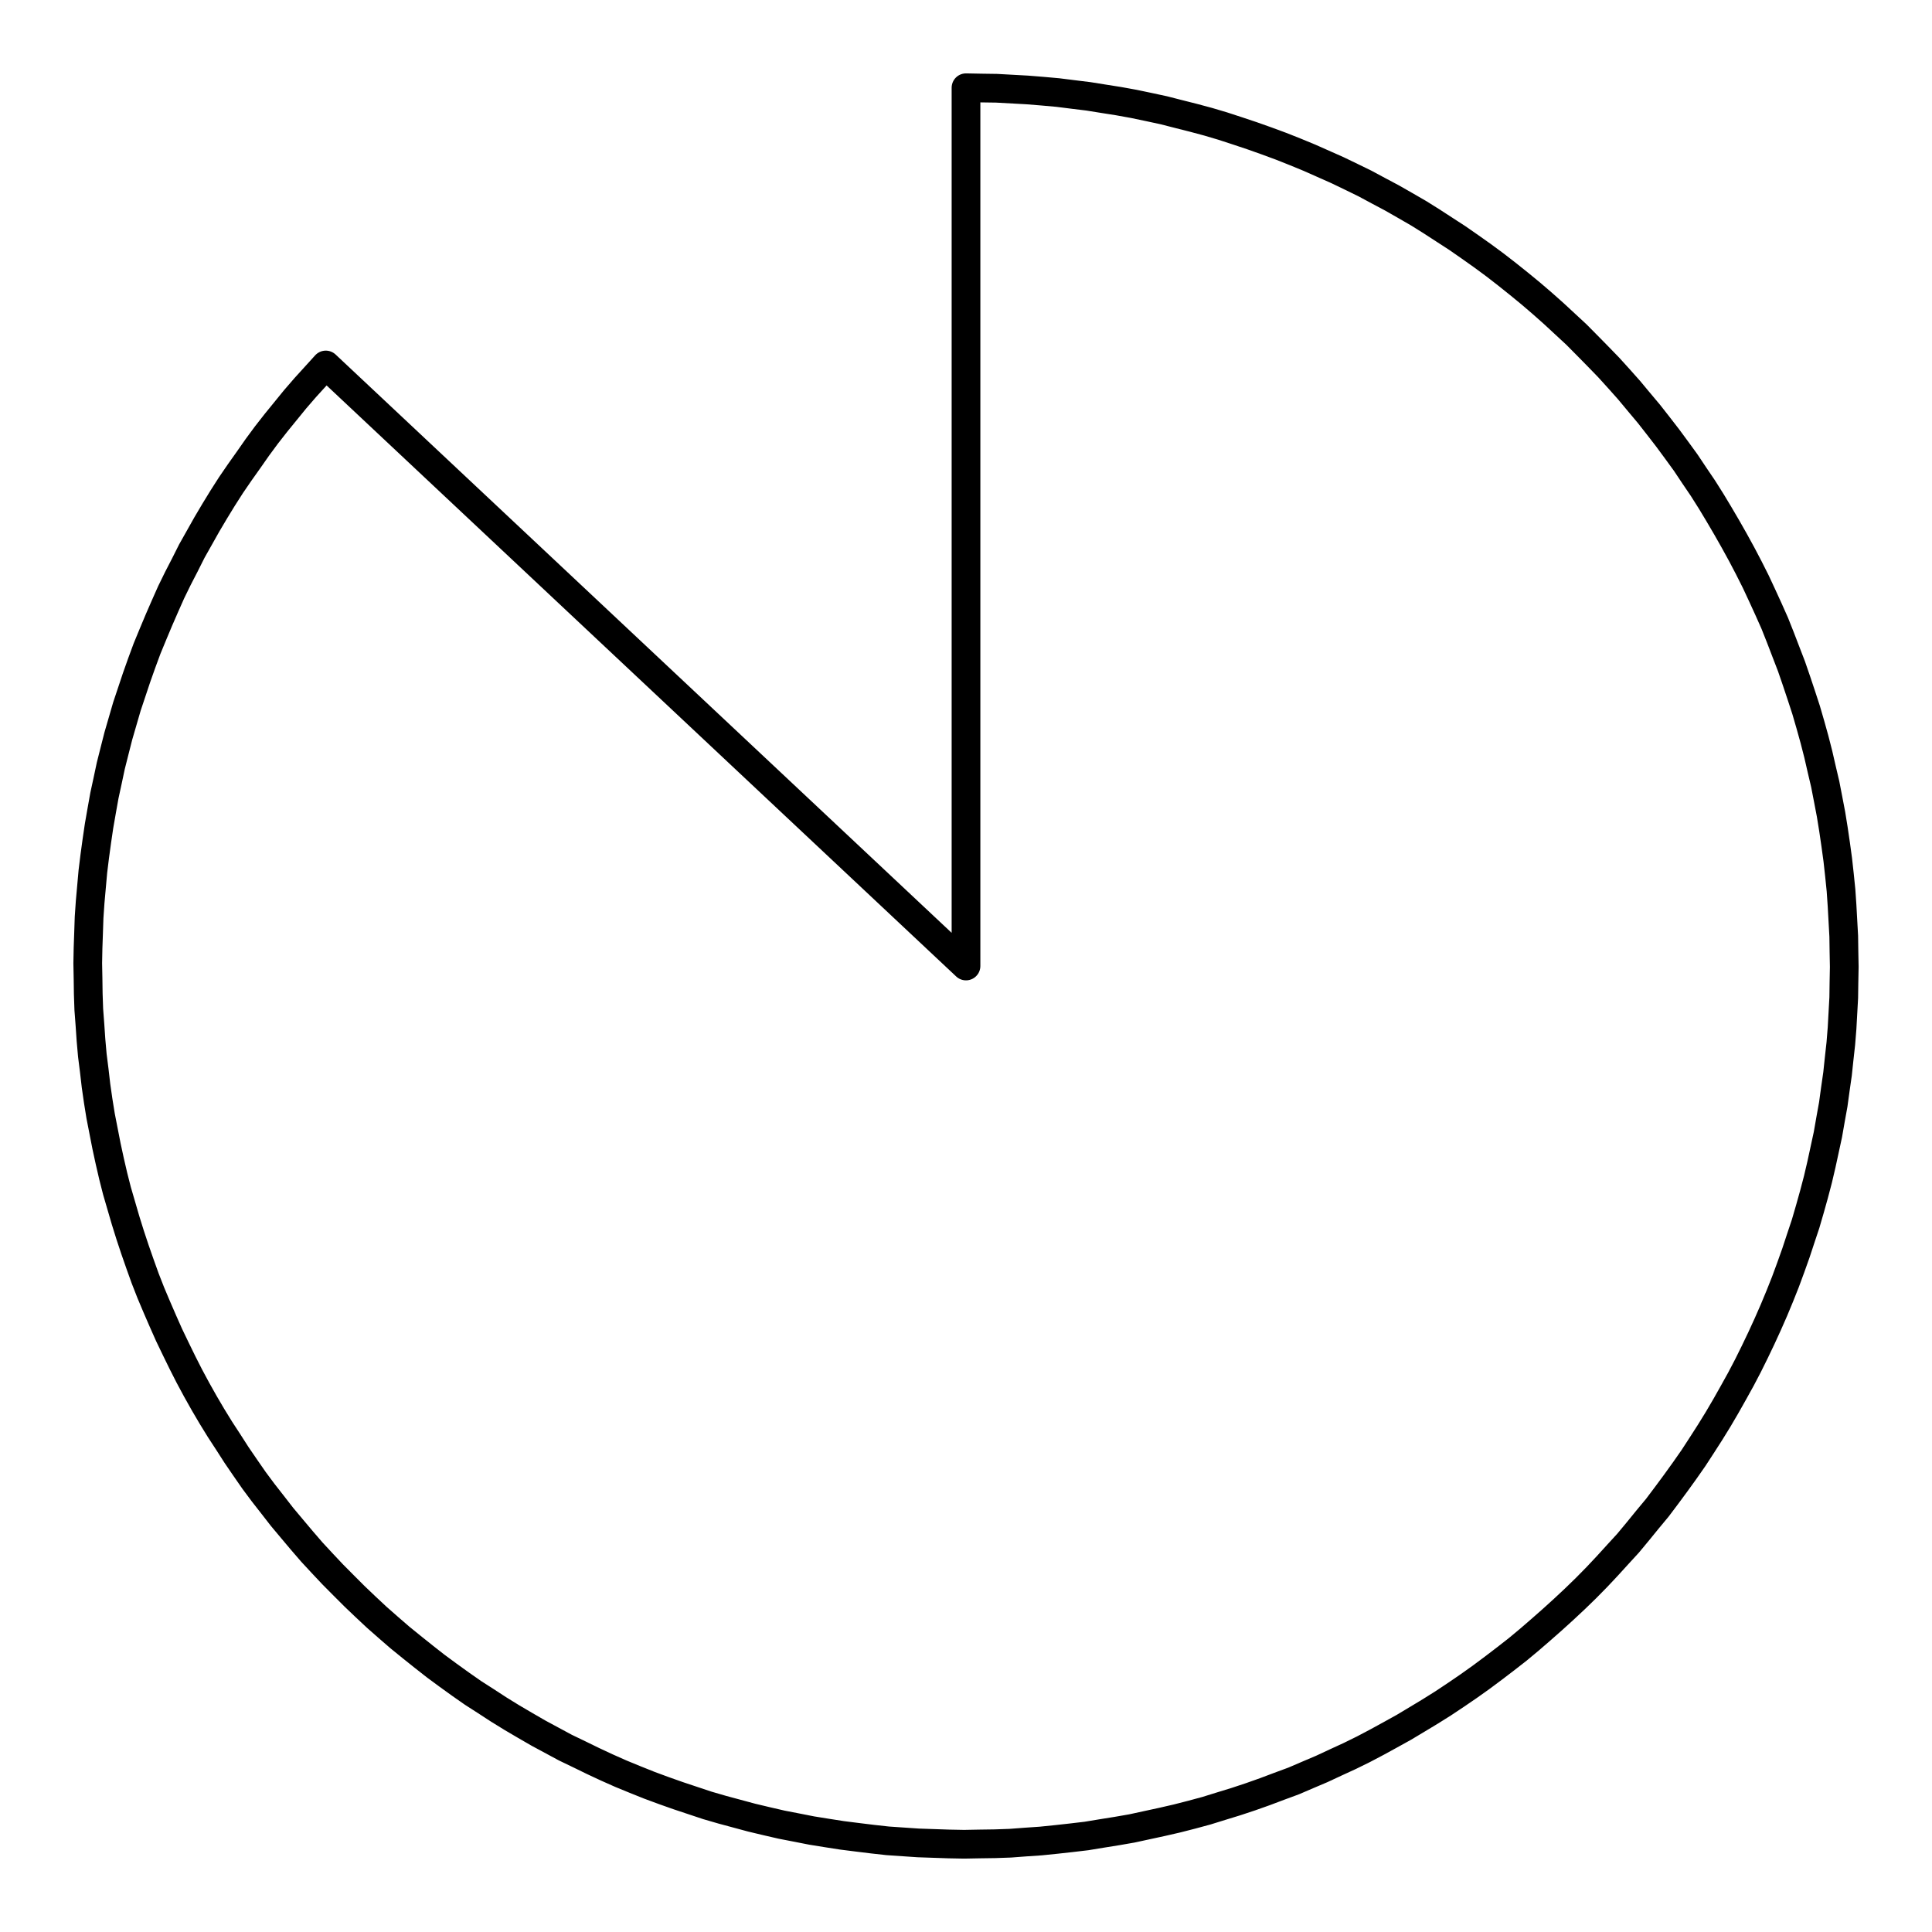 <?xml version="1.0" encoding="UTF-8"?>
<svg xmlns="http://www.w3.org/2000/svg" xmlns:xlink="http://www.w3.org/1999/xlink" width="72pt" height="72pt" viewBox="0 0 72 72" version="1.1">
<g id="surface931">
<path style="fill:none;stroke-width:1.07;stroke-linecap:round;stroke-linejoin:round;stroke:rgb(0%,0%,0%);stroke-opacity:1;stroke-miterlimit:10;" d="M 36 3.27 L 36.57 3.281 L 37.141 3.289 L 38.281 3.352 L 38.852 3.398 L 39.422 3.449 L 39.988 3.52 L 40.559 3.59 L 41.121 3.68 L 41.691 3.77 L 42.25 3.871 L 42.809 3.988 L 43.371 4.109 L 43.922 4.25 L 44.48 4.391 L 45.031 4.539 L 45.57 4.699 L 46.121 4.879 L 46.66 5.059 L 47.199 5.25 L 47.738 5.449 L 48.27 5.66 L 48.801 5.879 L 49.84 6.34 L 50.359 6.59 L 50.871 6.84 L 51.371 7.109 L 51.879 7.379 L 52.371 7.66 L 52.871 7.949 L 53.352 8.25 L 53.828 8.559 L 54.309 8.871 L 54.781 9.199 L 55.25 9.531 L 55.711 9.871 L 56.16 10.219 L 56.609 10.578 L 57.051 10.941 L 57.48 11.309 L 57.91 11.691 L 58.328 12.078 L 58.75 12.469 L 59.148 12.871 L 59.551 13.281 L 59.949 13.691 L 60.328 14.109 L 60.711 14.539 L 61.078 14.98 L 61.449 15.422 L 61.801 15.871 L 62.148 16.32 L 62.488 16.781 L 62.82 17.238 L 63.141 17.719 L 63.461 18.191 L 63.77 18.68 L 64.059 19.16 L 64.352 19.66 L 64.629 20.148 L 64.91 20.66 L 65.172 21.16 L 65.43 21.672 L 65.672 22.191 L 65.91 22.711 L 66.141 23.23 L 66.352 23.762 L 66.559 24.301 L 66.762 24.828 L 66.949 25.371 L 67.129 25.91 L 67.309 26.461 L 67.469 27.012 L 67.621 27.559 L 67.762 28.109 L 67.891 28.672 L 68.02 29.219 L 68.129 29.781 L 68.238 30.352 L 68.328 30.91 L 68.41 31.469 L 68.488 32.039 L 68.551 32.609 L 68.609 33.18 L 68.648 33.75 L 68.711 34.891 L 68.719 35.461 L 68.73 36.031 L 68.719 36.602 L 68.711 37.18 L 68.648 38.32 L 68.602 38.891 L 68.539 39.461 L 68.48 40.02 L 68.398 40.59 L 68.32 41.16 L 68.219 41.719 L 68.121 42.281 L 67.879 43.398 L 67.75 43.949 L 67.602 44.512 L 67.449 45.059 L 67.289 45.609 L 67.109 46.148 L 66.93 46.691 L 66.738 47.23 L 66.539 47.77 L 66.328 48.301 L 66.109 48.828 L 65.879 49.352 L 65.641 49.871 L 65.398 50.379 L 65.141 50.898 L 64.879 51.398 L 64.602 51.898 L 64.32 52.398 L 64.031 52.891 L 63.73 53.379 L 63.422 53.859 L 63.109 54.34 L 62.781 54.809 L 62.449 55.27 L 62.109 55.73 L 61.762 56.191 L 61.398 56.629 L 61.039 57.07 L 60.672 57.512 L 60.289 57.93 L 59.898 58.359 L 59.512 58.77 L 59.109 59.18 L 58.699 59.578 L 58.281 59.969 L 57.859 60.352 L 57.43 60.73 L 57 61.102 L 56.559 61.469 L 56.109 61.82 L 55.648 62.172 L 55.191 62.512 L 54.73 62.84 L 54.262 63.16 L 53.781 63.48 L 53.301 63.781 L 52.809 64.078 L 52.32 64.371 L 51.82 64.648 L 51.32 64.922 L 50.809 65.191 L 50.301 65.441 L 49.781 65.68 L 49.262 65.922 L 48.73 66.148 L 48.211 66.371 L 47.672 66.57 L 47.141 66.77 L 46.602 66.961 L 46.059 67.141 L 45.512 67.309 L 44.961 67.48 L 44.41 67.629 L 43.859 67.77 L 43.301 67.898 L 42.738 68.02 L 42.18 68.141 L 41.621 68.238 L 41.059 68.328 L 40.488 68.422 L 39.93 68.488 L 39.359 68.551 L 38.789 68.609 L 38.219 68.648 L 37.648 68.691 L 37.078 68.711 L 36.512 68.719 L 35.93 68.73 L 35.359 68.719 L 34.219 68.68 L 33.078 68.602 L 32.512 68.539 L 31.941 68.469 L 31.379 68.398 L 30.809 68.309 L 30.25 68.219 L 29.691 68.109 L 29.129 68 L 28.57 67.871 L 28.012 67.738 L 26.91 67.441 L 26.359 67.281 L 25.281 66.922 L 24.738 66.73 L 24.199 66.531 L 23.672 66.32 L 23.141 66.102 L 22.621 65.871 L 22.102 65.629 L 21.59 65.379 L 21.07 65.129 L 20.07 64.59 L 19.57 64.301 L 19.078 64.012 L 18.59 63.711 L 18.109 63.398 L 17.629 63.09 L 17.16 62.762 L 16.699 62.43 L 16.238 62.09 L 15.789 61.738 L 15.34 61.379 L 14.898 61.02 L 14.469 60.648 L 14.039 60.27 L 13.621 59.879 L 13.211 59.488 L 12.801 59.078 L 12.398 58.672 L 12.012 58.262 L 11.621 57.84 L 11.25 57.41 L 10.879 56.969 L 10.512 56.531 L 10.16 56.078 L 9.809 55.629 L 9.469 55.172 L 9.141 54.699 L 8.82 54.23 L 8.512 53.75 L 8.199 53.27 L 7.898 52.781 L 7.609 52.289 L 7.328 51.789 L 7.059 51.289 L 6.801 50.781 L 6.551 50.27 L 6.301 49.75 L 6.07 49.23 L 5.84 48.699 L 5.621 48.18 L 5.41 47.641 L 5.219 47.109 L 5.031 46.57 L 4.852 46.031 L 4.68 45.48 L 4.359 44.379 L 4.219 43.828 L 4.09 43.27 L 3.969 42.711 L 3.859 42.148 L 3.75 41.59 L 3.66 41.031 L 3.578 40.461 L 3.512 39.891 L 3.441 39.328 L 3.391 38.762 L 3.352 38.191 L 3.309 37.621 L 3.289 37.039 L 3.281 36.469 L 3.27 35.898 L 3.281 35.328 L 3.301 34.762 L 3.32 34.191 L 3.359 33.621 L 3.461 32.48 L 3.531 31.91 L 3.609 31.34 L 3.691 30.781 L 3.789 30.219 L 3.891 29.648 L 4.012 29.09 L 4.129 28.539 L 4.27 27.98 L 4.41 27.43 L 4.73 26.328 L 5.09 25.25 L 5.281 24.711 L 5.48 24.172 L 5.699 23.641 L 5.922 23.109 L 6.148 22.59 L 6.379 22.07 L 6.629 21.559 L 6.891 21.051 L 7.148 20.539 L 7.711 19.539 L 8 19.051 L 8.301 18.559 L 8.609 18.078 L 8.93 17.609 L 9.262 17.141 L 9.59 16.672 L 9.93 16.211 L 10.281 15.762 L 11 14.879 L 11.379 14.441 L 11.762 14.02 L 12.141 13.602 L 36 36 L 36 3.27 "/>
</g>
</svg>
